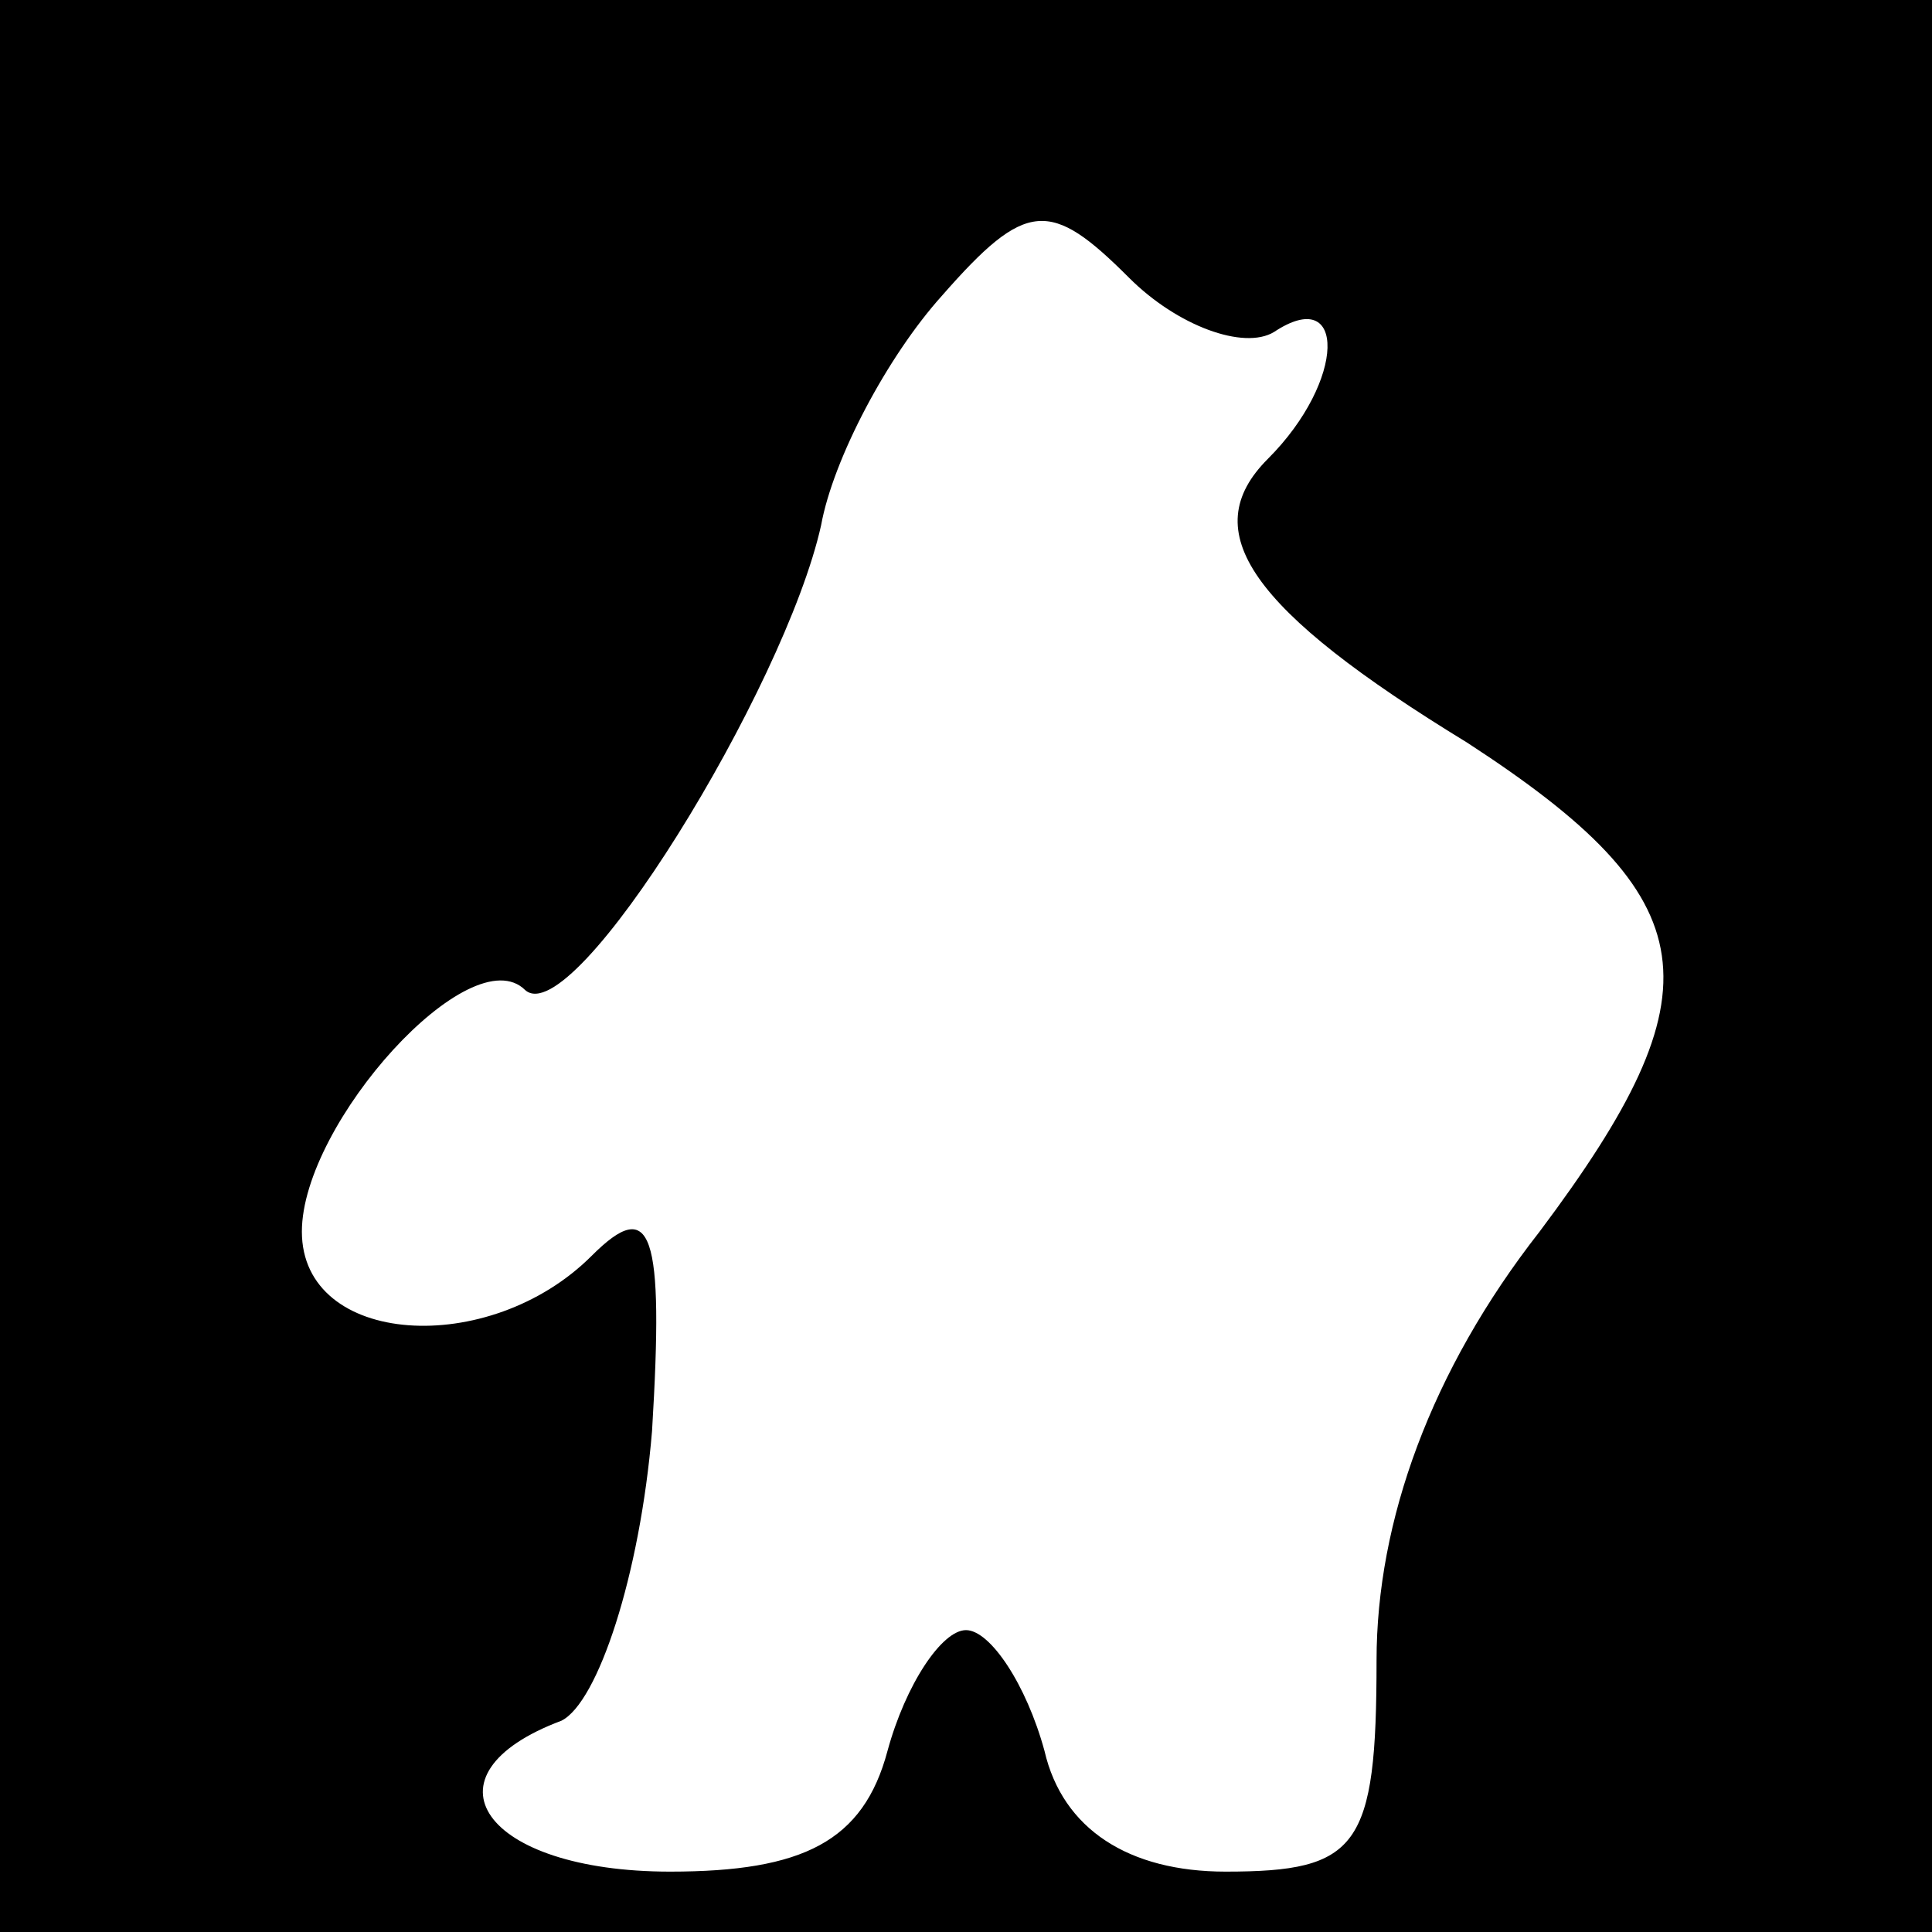 <?xml version="1.0" standalone="no"?>
<!DOCTYPE svg PUBLIC "-//W3C//DTD SVG 20010904//EN"
 "http://www.w3.org/TR/2001/REC-SVG-20010904/DTD/svg10.dtd">
<svg version="1.0" xmlns="http://www.w3.org/2000/svg"
 width="32pt" height="32pt" viewBox="0 0 32 32"
 preserveAspectRatio="xMidYMid meet">
<rect x="0" y="0" width="32" height="32" fill="#808080" stroke="none"/>
<g transform="translate(0,32) scale(0.1,-0.1)"
fill="#000000" stroke="none">
<path fill="#000000" stroke="none" d="M0 160 l0 -160 160 0 160 0 0 160 0
160 -160 0 -160 0 0 -160z"/>
<path fill="#ffffff" stroke="none" d="M211 265 c12 8 12 -8 -1 -21 -12 -12
-3 -25 33 -47 40 -26 42 -41 12 -81 -18 -23 -27 -48 -27 -71 0 -31 -3 -35 -25
-35 -16 0 -27 7 -30 20 -3 11 -9 20 -13 20 -4 0 -10 -9 -13 -20 -4 -15 -14
-20 -36 -20 -31 0 -42 16 -18 25 6 3 13 24 15 48 2 33 0 39 -10 29 -17 -17
-48 -15 -48 4 0 18 28 49 37 40 8 -7 43 50 49 77 2 11 11 28 20 38 14 16 18
16 31 3 8 -8 19 -12 24 -9z"/>
</g>
</svg>
